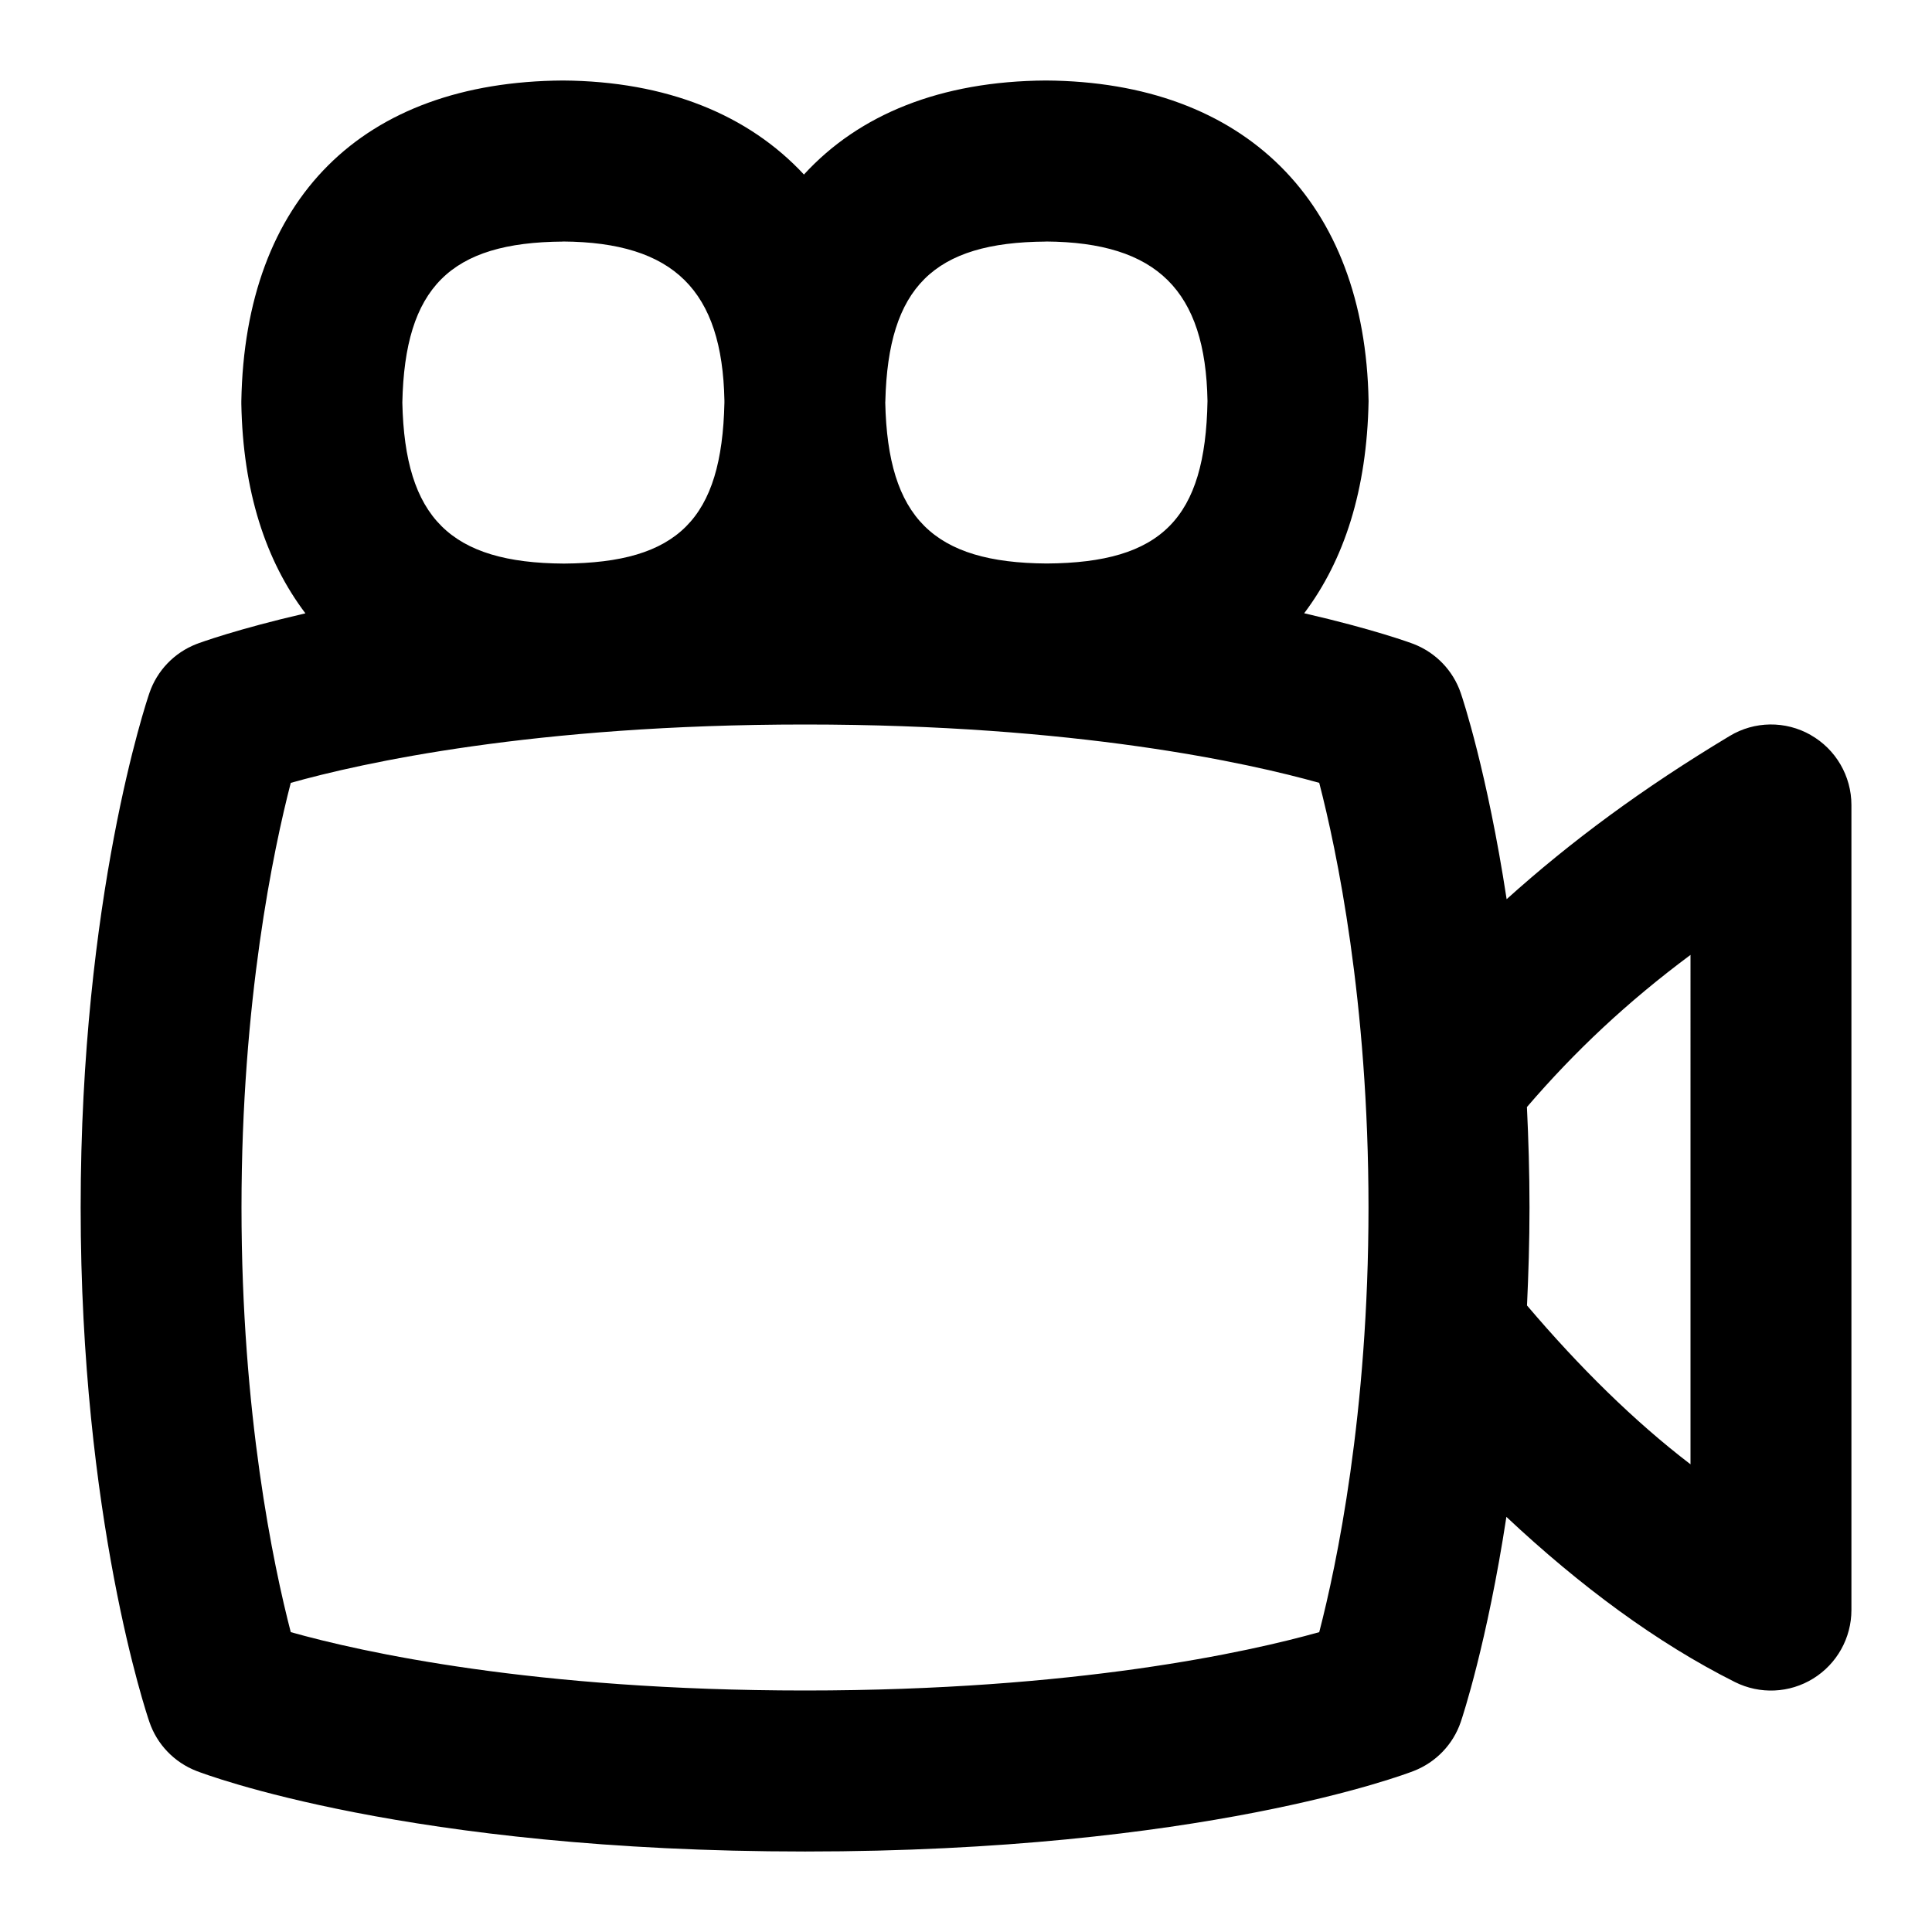 <svg id="Layer_1" viewBox="0 0 24 24" xmlns="http://www.w3.org/2000/svg" data-name="Layer 1"><path d="m22.493 9.13c-.313-.178-.698-.174-1.007.013-1.084.651-1.976 1.312-2.77 2.027-.24-1.571-.548-2.499-.57-2.561-.095-.279-.309-.501-.583-.608-.043-.017-.512-.188-1.362-.383.497-.659.78-1.533.8-2.635-.043-2.479-1.536-3.967-4.008-3.983-1.309.008-2.323.422-3.006 1.168-.69-.742-1.705-1.159-2.994-1.168-2.494.016-3.95 1.467-3.995 3.982v.036c.02 1.083.301 1.947.796 2.601-.846.195-1.312.365-1.355.382-.274.107-.488.329-.583.608-.035.102-.854 2.536-.854 6.391s.819 6.29.854 6.391c.095.279.309.501.583.608.105.041 2.632 1.001 7.562 1.001s7.458-.96 7.562-1.001c.274-.107.488-.329.583-.608.021-.061.328-.986.567-2.548.916.86 1.873 1.568 2.839 2.052.31.155.678.139.973-.044.294-.182.474-.504.474-.851v-10c0-.36-.194-.693-.507-.87zm-9.501-6.13c1.383.009 1.984.612 2.008 1.982-.026 1.462-.571 2.009-1.996 2.018-1.412-.008-1.976-.569-2.007-2 0-.006.001-.01.001-.016 0 0 0 0 0-.001.035-1.415.599-1.973 1.993-1.982zm-6 0c1.38.009 1.98.61 2.007 1.974v.009.021c-.032 1.445-.577 1.988-1.994 1.997-1.412-.008-1.976-.569-2.007-2 .03-1.429.594-1.991 1.995-2zm9.396 17.275c-.876.246-3.018.725-6.388.725s-5.513-.479-6.388-.725c-.215-.829-.612-2.71-.612-5.275s.398-4.447.612-5.275c.876-.246 3.018-.725 6.388-.725s5.513.479 6.388.725c.215.829.612 2.71.612 5.275s-.397 4.446-.612 5.275zm4.612-2.085c-.699-.534-1.381-1.208-2.031-1.973.018-.39.031-.791.031-1.217 0-.437-.013-.849-.032-1.248.598-.696 1.247-1.306 2.032-1.89z"/></svg>